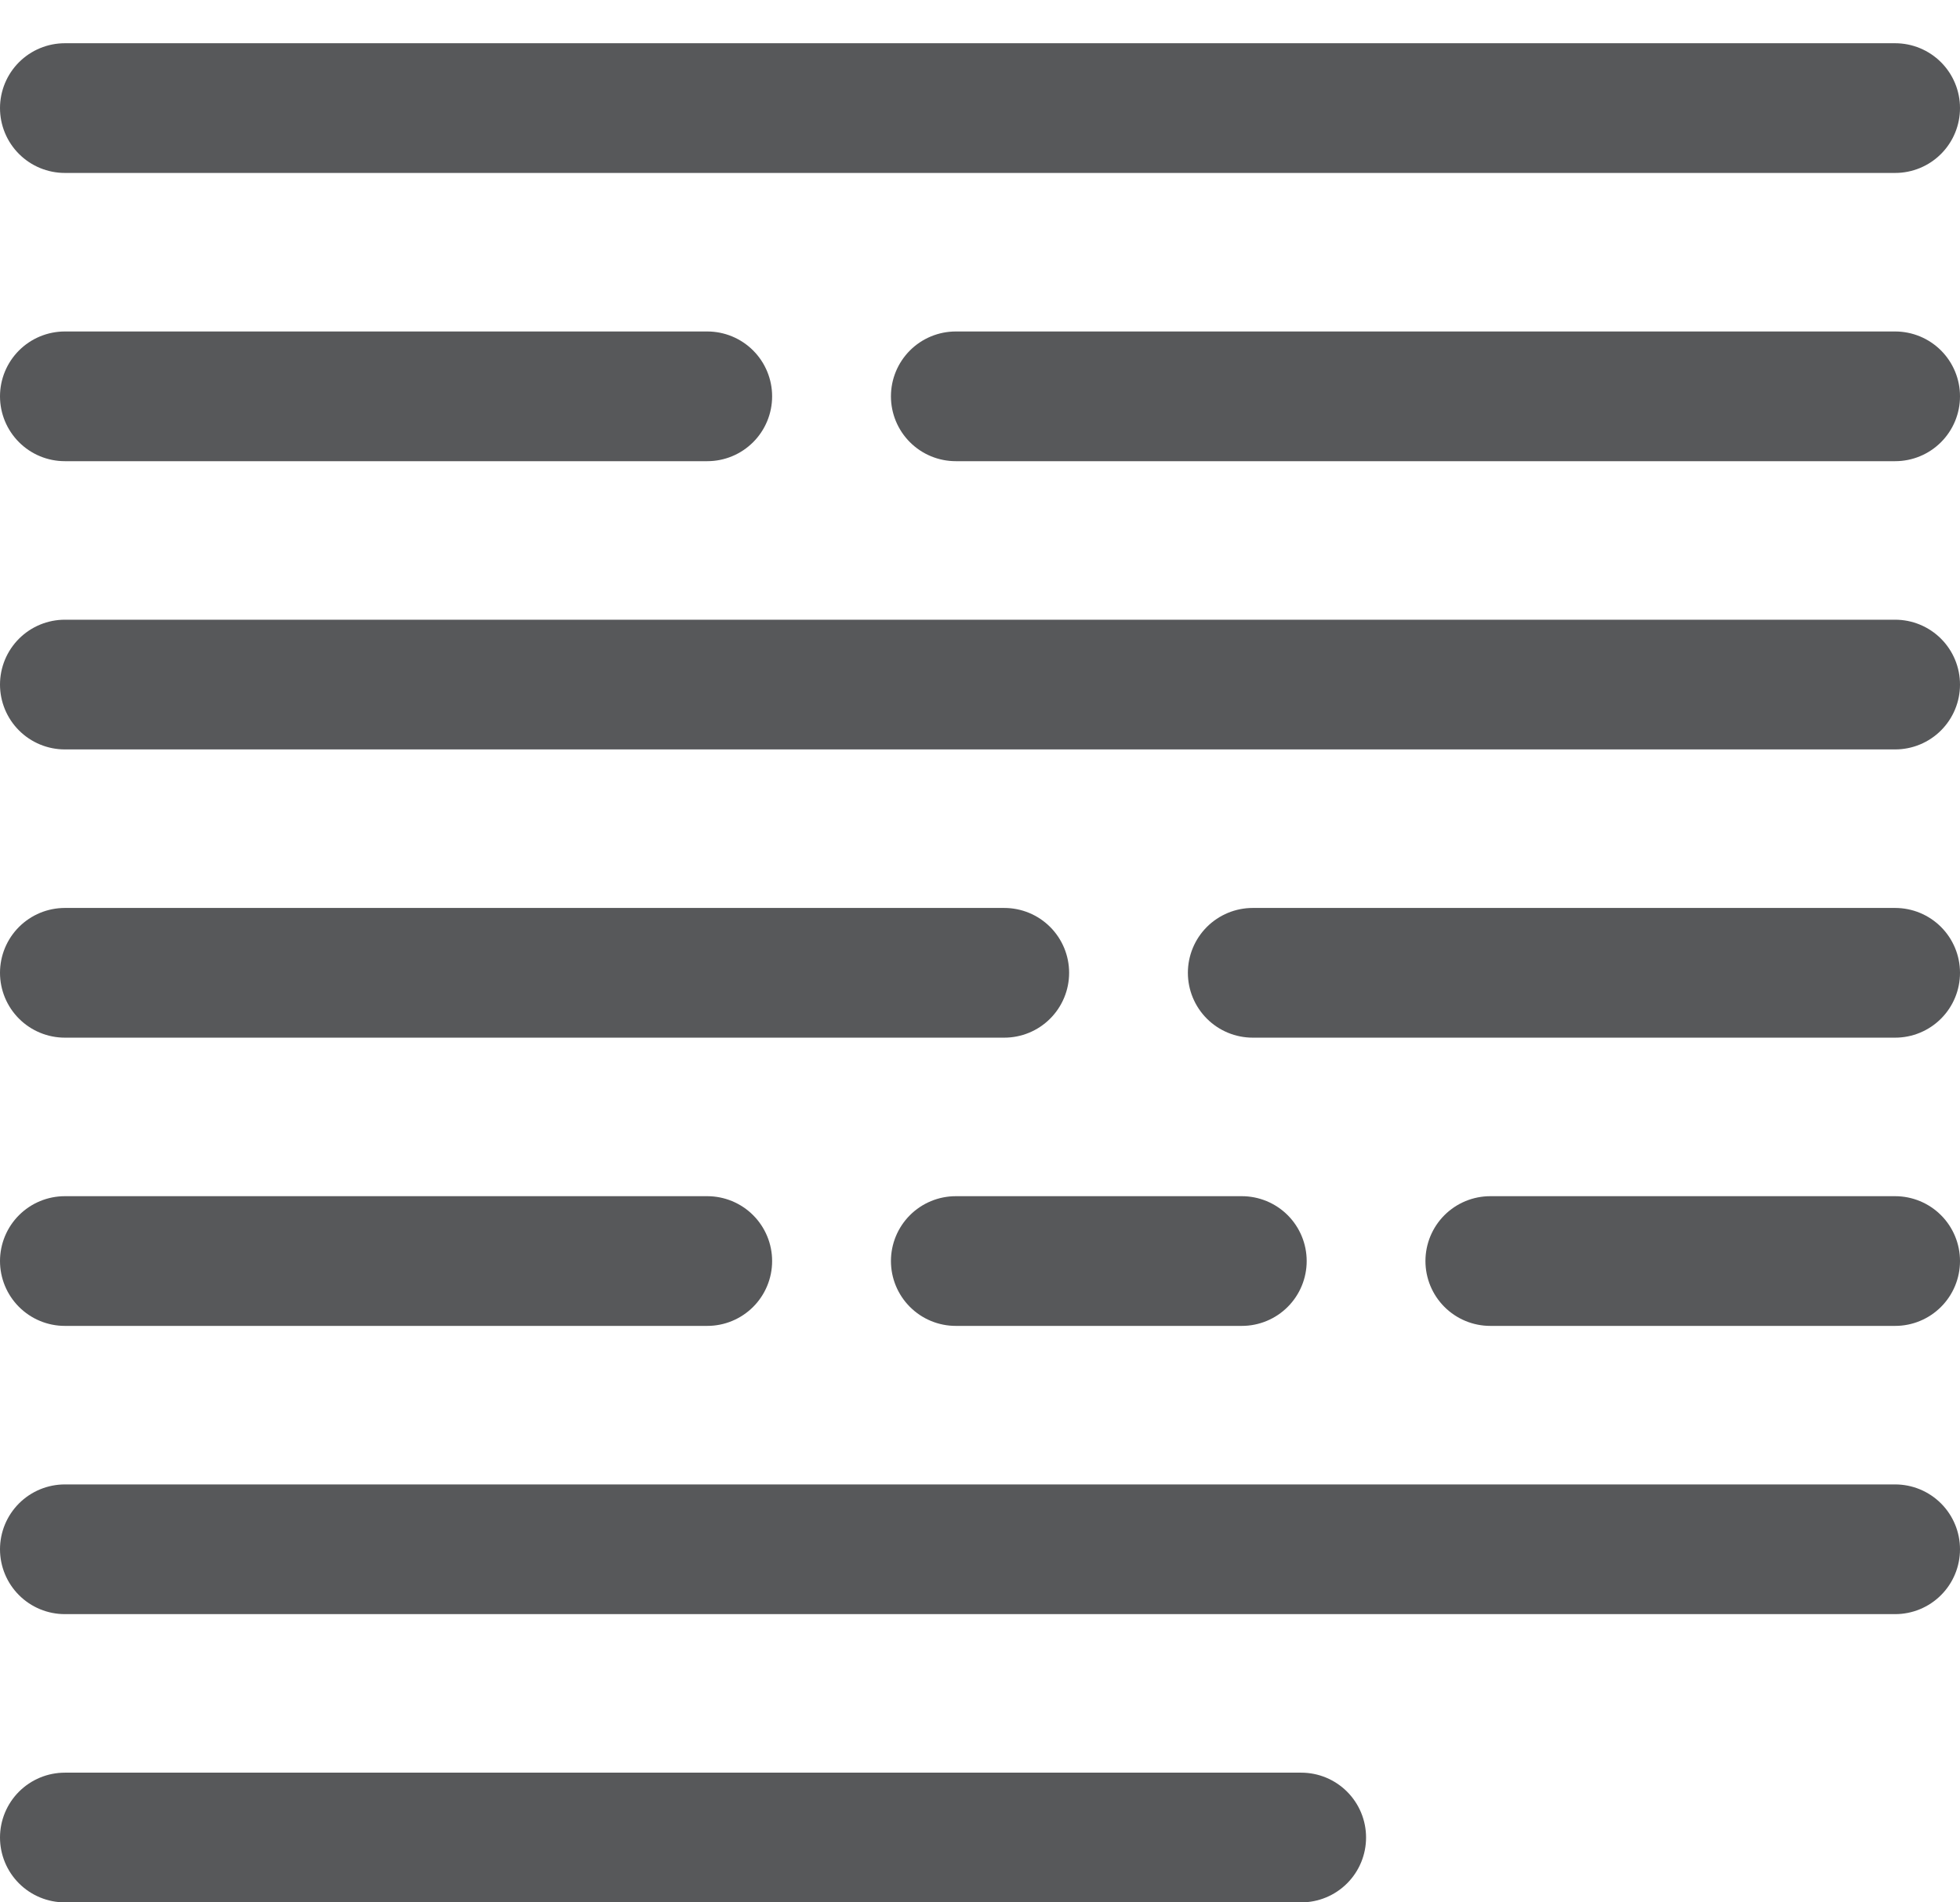 <svg viewBox="0 0 34 33" fill="none" xmlns="http://www.w3.org/2000/svg">
  <line
    x1="1.125"
    y1="1.875"
    x2="32.875"
    y2="1.875"
    stroke="#57585A"
    stroke-width="2.25"
    stroke-miterlimit="10"
    stroke-linecap="round"
    stroke-linejoin="round"
  />
  <line
    x1="1.125"
    y1="6.875"
    x2="12.269"
    y2="6.875"
    stroke="#57585A"
    stroke-width="2.25"
    stroke-miterlimit="10"
    stroke-linecap="round"
    stroke-linejoin="round"
  />
  <line
    x1="16.58"
    y1="6.875"
    x2="32.875"
    y2="6.875"
    stroke="#57585A"
    stroke-width="2.25"
    stroke-miterlimit="10"
    stroke-linecap="round"
    stroke-linejoin="round"
  />
  <line
    x1="1.125"
    y1="11.875"
    x2="32.875"
    y2="11.875"
    stroke="#57585A"
    stroke-width="2.25"
    stroke-miterlimit="10"
    stroke-linecap="round"
    stroke-linejoin="round"
  />
  <line
    x1="1.125"
    y1="16.875"
    x2="17.421"
    y2="16.875"
    stroke="#57585A"
    stroke-width="2.25"
    stroke-miterlimit="10"
    stroke-linecap="round"
    stroke-linejoin="round"
  />
  <line
    x1="21.731"
    y1="16.875"
    x2="32.875"
    y2="16.875"
    stroke="#57585A"
    stroke-width="2.25"
    stroke-miterlimit="10"
    stroke-linecap="round"
    stroke-linejoin="round"
  />
  <line
    x1="1.125"
    y1="21.875"
    x2="12.269"
    y2="21.875"
    stroke="#57585A"
    stroke-width="2.25"
    stroke-miterlimit="10"
    stroke-linecap="round"
    stroke-linejoin="round"
  />
  <line
    x1="16.58"
    y1="21.875"
    x2="21.542"
    y2="21.875"
    stroke="#57585A"
    stroke-width="2.25"
    stroke-miterlimit="10"
    stroke-linecap="round"
    stroke-linejoin="round"
  />
  <line
    x1="25.852"
    y1="21.875"
    x2="32.875"
    y2="21.875"
    stroke="#57585A"
    stroke-width="2.25"
    stroke-miterlimit="10"
    stroke-linecap="round"
    stroke-linejoin="round"
  />
  <line
    x1="1.125"
    y1="26.875"
    x2="32.875"
    y2="26.875"
    stroke="#57585A"
    stroke-width="2.25"
    stroke-miterlimit="10"
    stroke-linecap="round"
    stroke-linejoin="round"
  />
  <line
    x1="1.125"
    y1="31.875"
    x2="22.572"
    y2="31.875"
    stroke="#57585A"
    stroke-width="2.25"
    stroke-miterlimit="10"
    stroke-linecap="round"
    stroke-linejoin="round"
  />
</svg>
